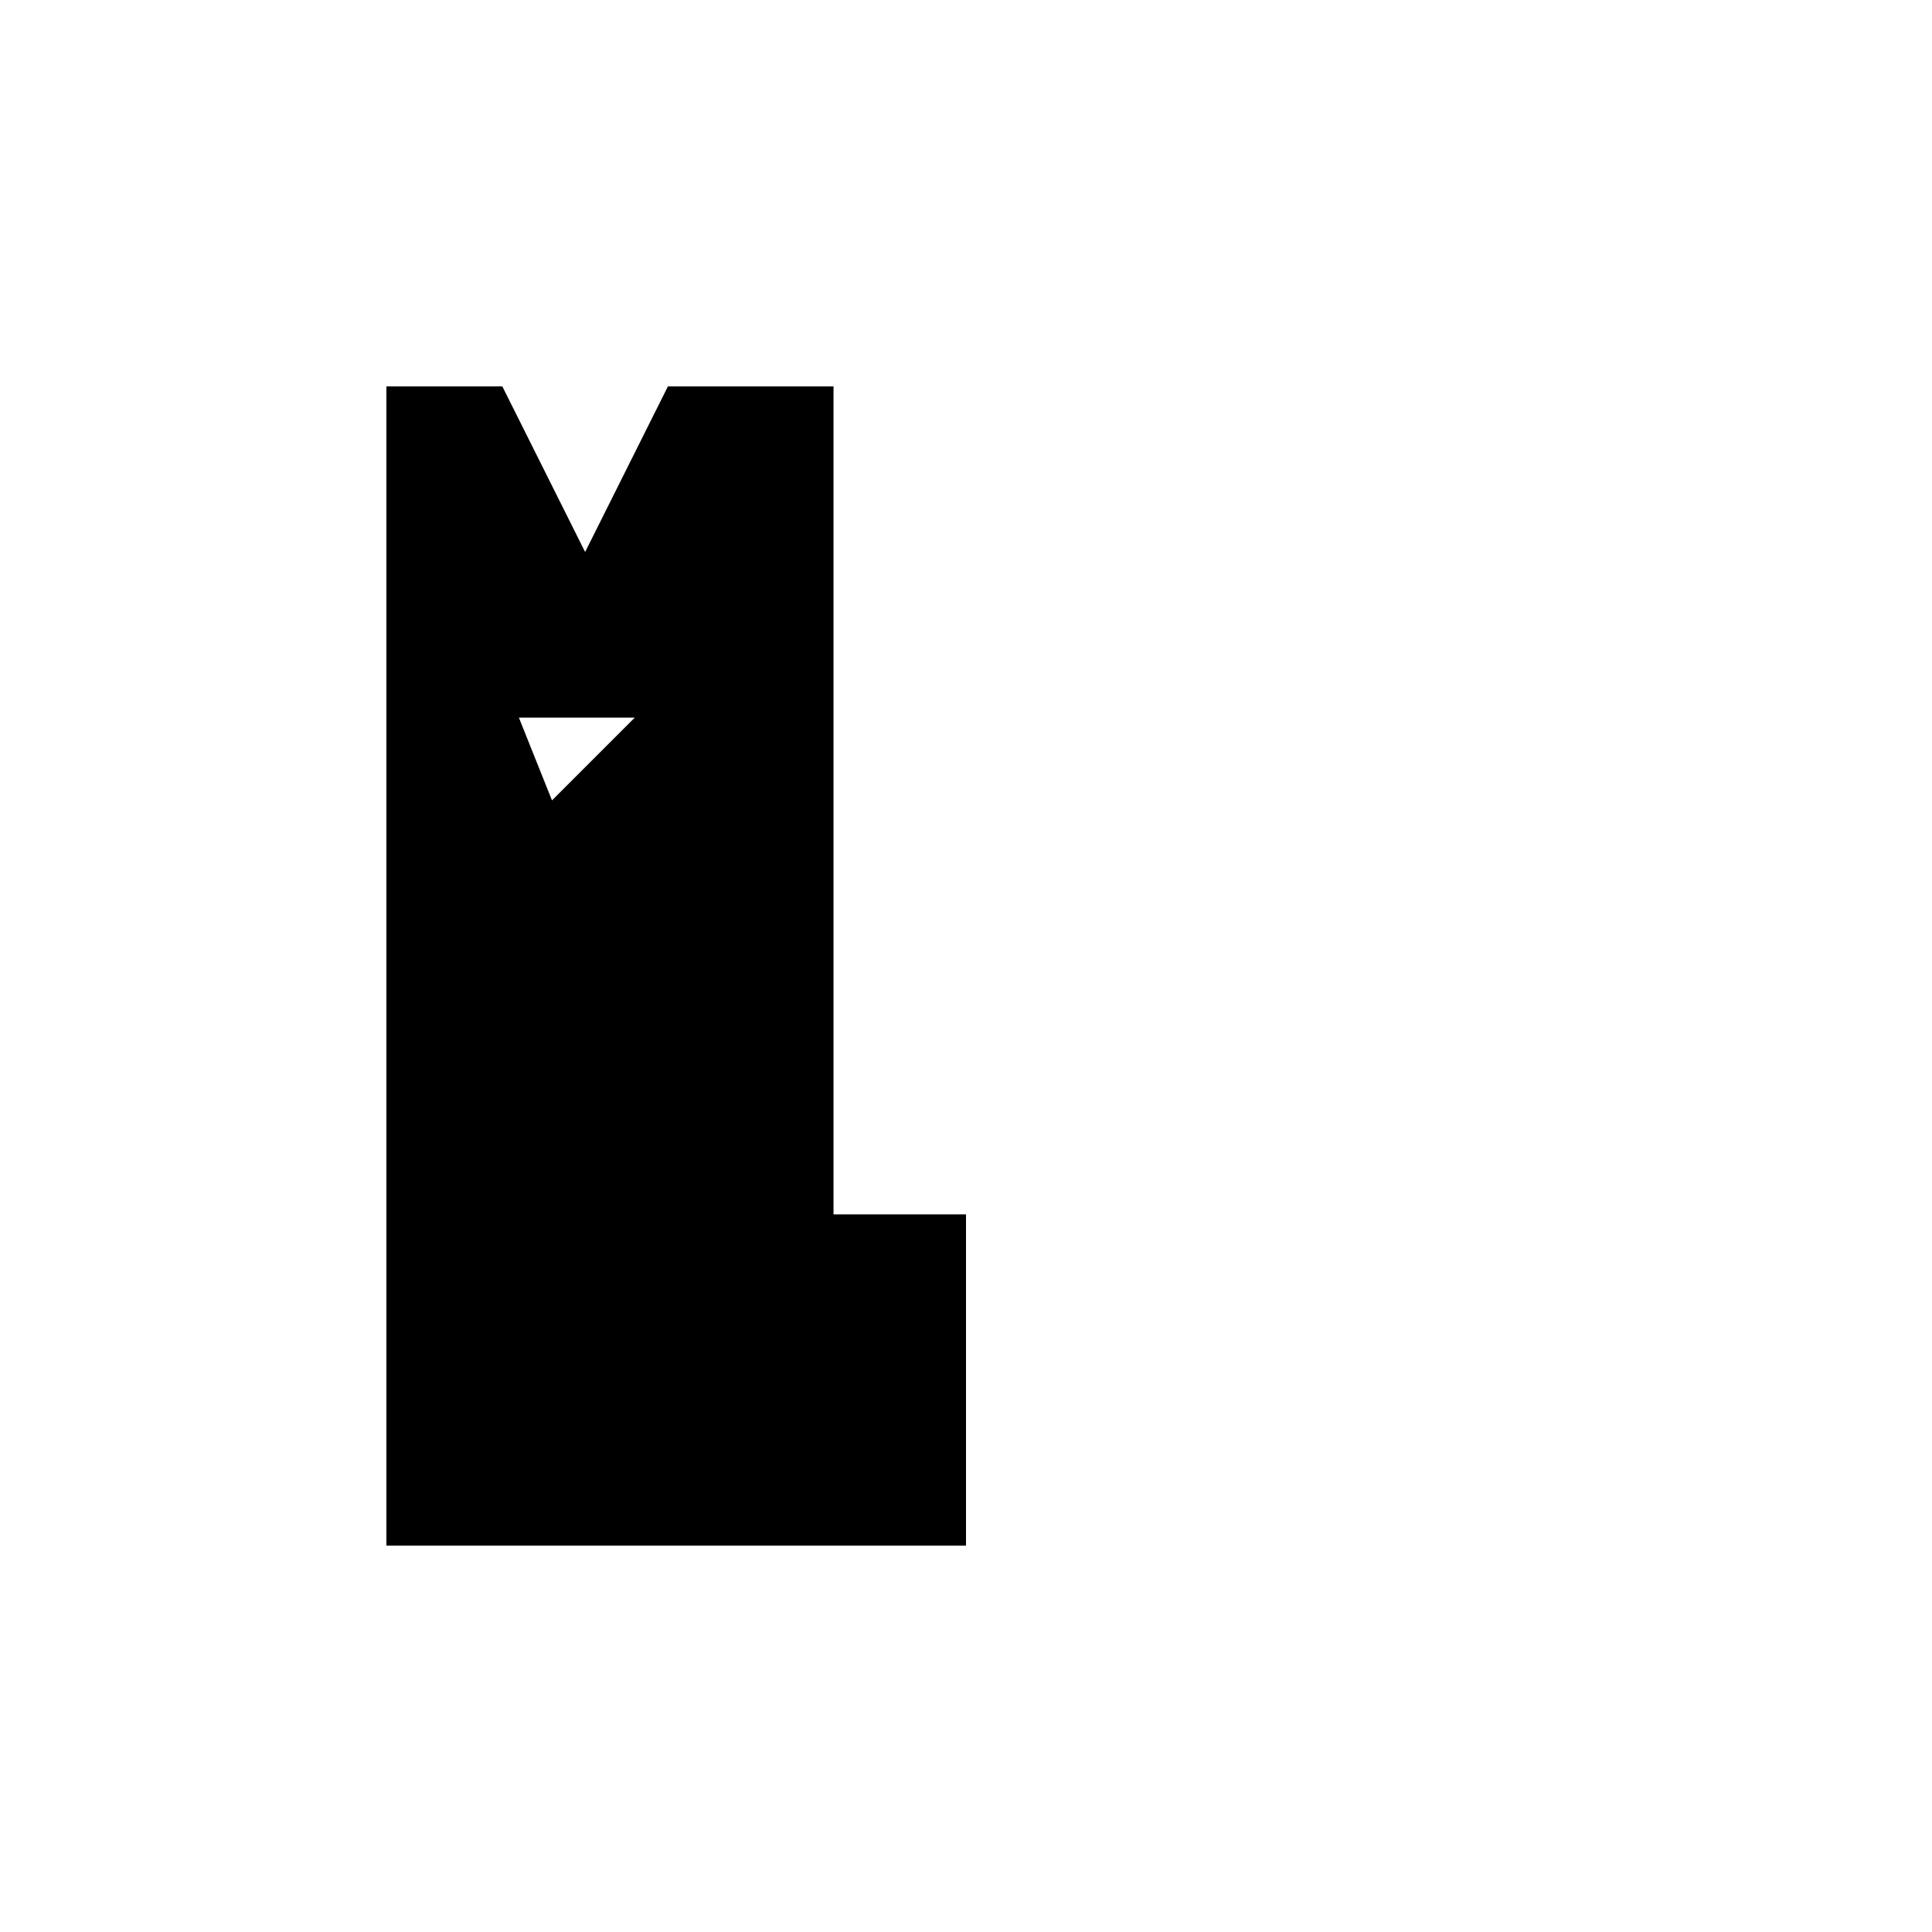 <svg xmlns="http://www.w3.org/2000/svg" viewBox="-100 -100 500 500"><path style="fill:#000000" fill-rule="evenodd" d="M 64.286 85.714 L 34.286 85.714 L 42.857 107.143 M 150 300 L 150 214.286 L 115.714 214.286 L 115.714 0 L 72.857 0 L 51.429 42.857 L 30 0 L 0 0 L 0 300"/></svg>
